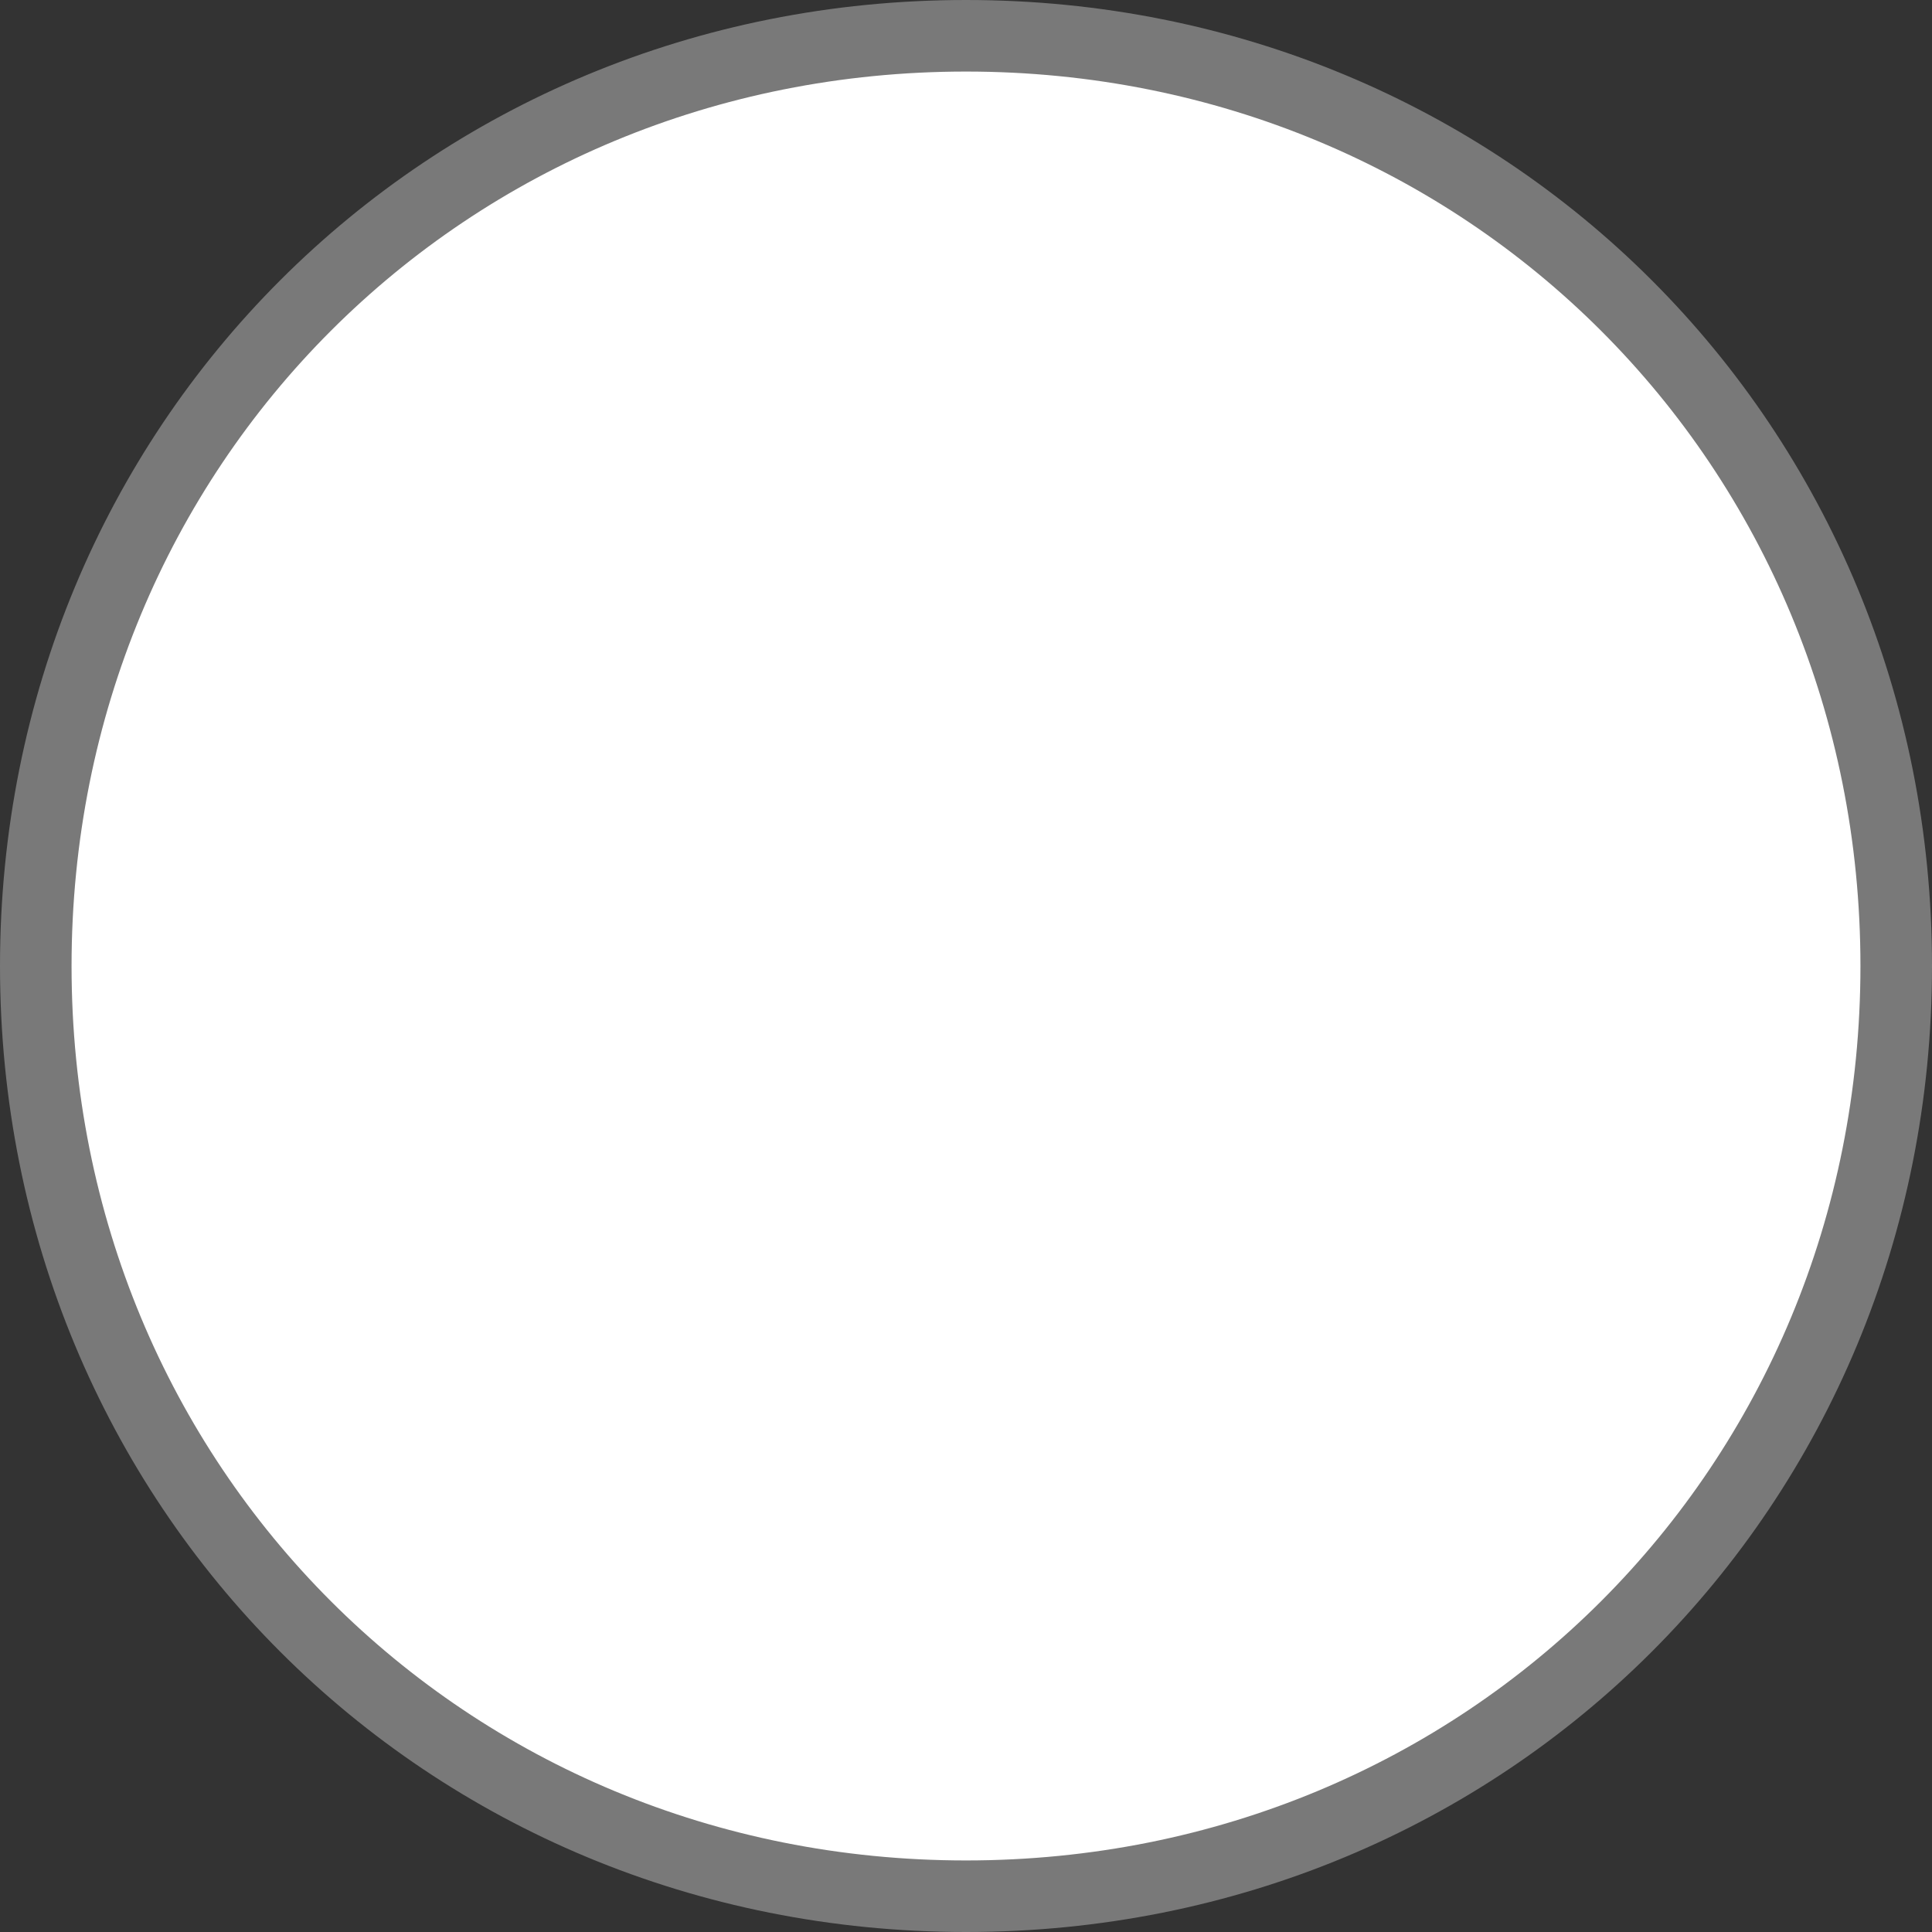 ﻿<?xml version="1.0" encoding="utf-8"?>
<svg version="1.1" xmlns:xlink="http://www.w3.org/1999/xlink" width="54px" height="54px" xmlns="http://www.w3.org/2000/svg">
  <rect width="100%" height="100%" fill="#333333" stroke="none"/>
  <g transform="matrix(1 0 0 1 -1200 -1263 )">
    <path d="M 1227 1264  C 1241.56 1264  1253 1275.44  1253 1290  C 1253 1304.56  1241.56 1316  1227 1316  C 1212.44 1316  1201 1304.56  1201 1290  C 1201 1275.44  1212.44 1264  1227 1264  Z " fill-rule="nonzero" fill="#ffffff" stroke="none" />
    <path d="M 1227 1264  C 1241.56 1264  1253 1275.44  1253 1290  C 1253 1304.56  1241.56 1316  1227 1316  C 1212.44 1316  1201 1304.56  1201 1290  C 1201 1275.44  1212.44 1264  1227 1264  Z " stroke-width="2" stroke="#797979" fill="none" />
  </g>
</svg>